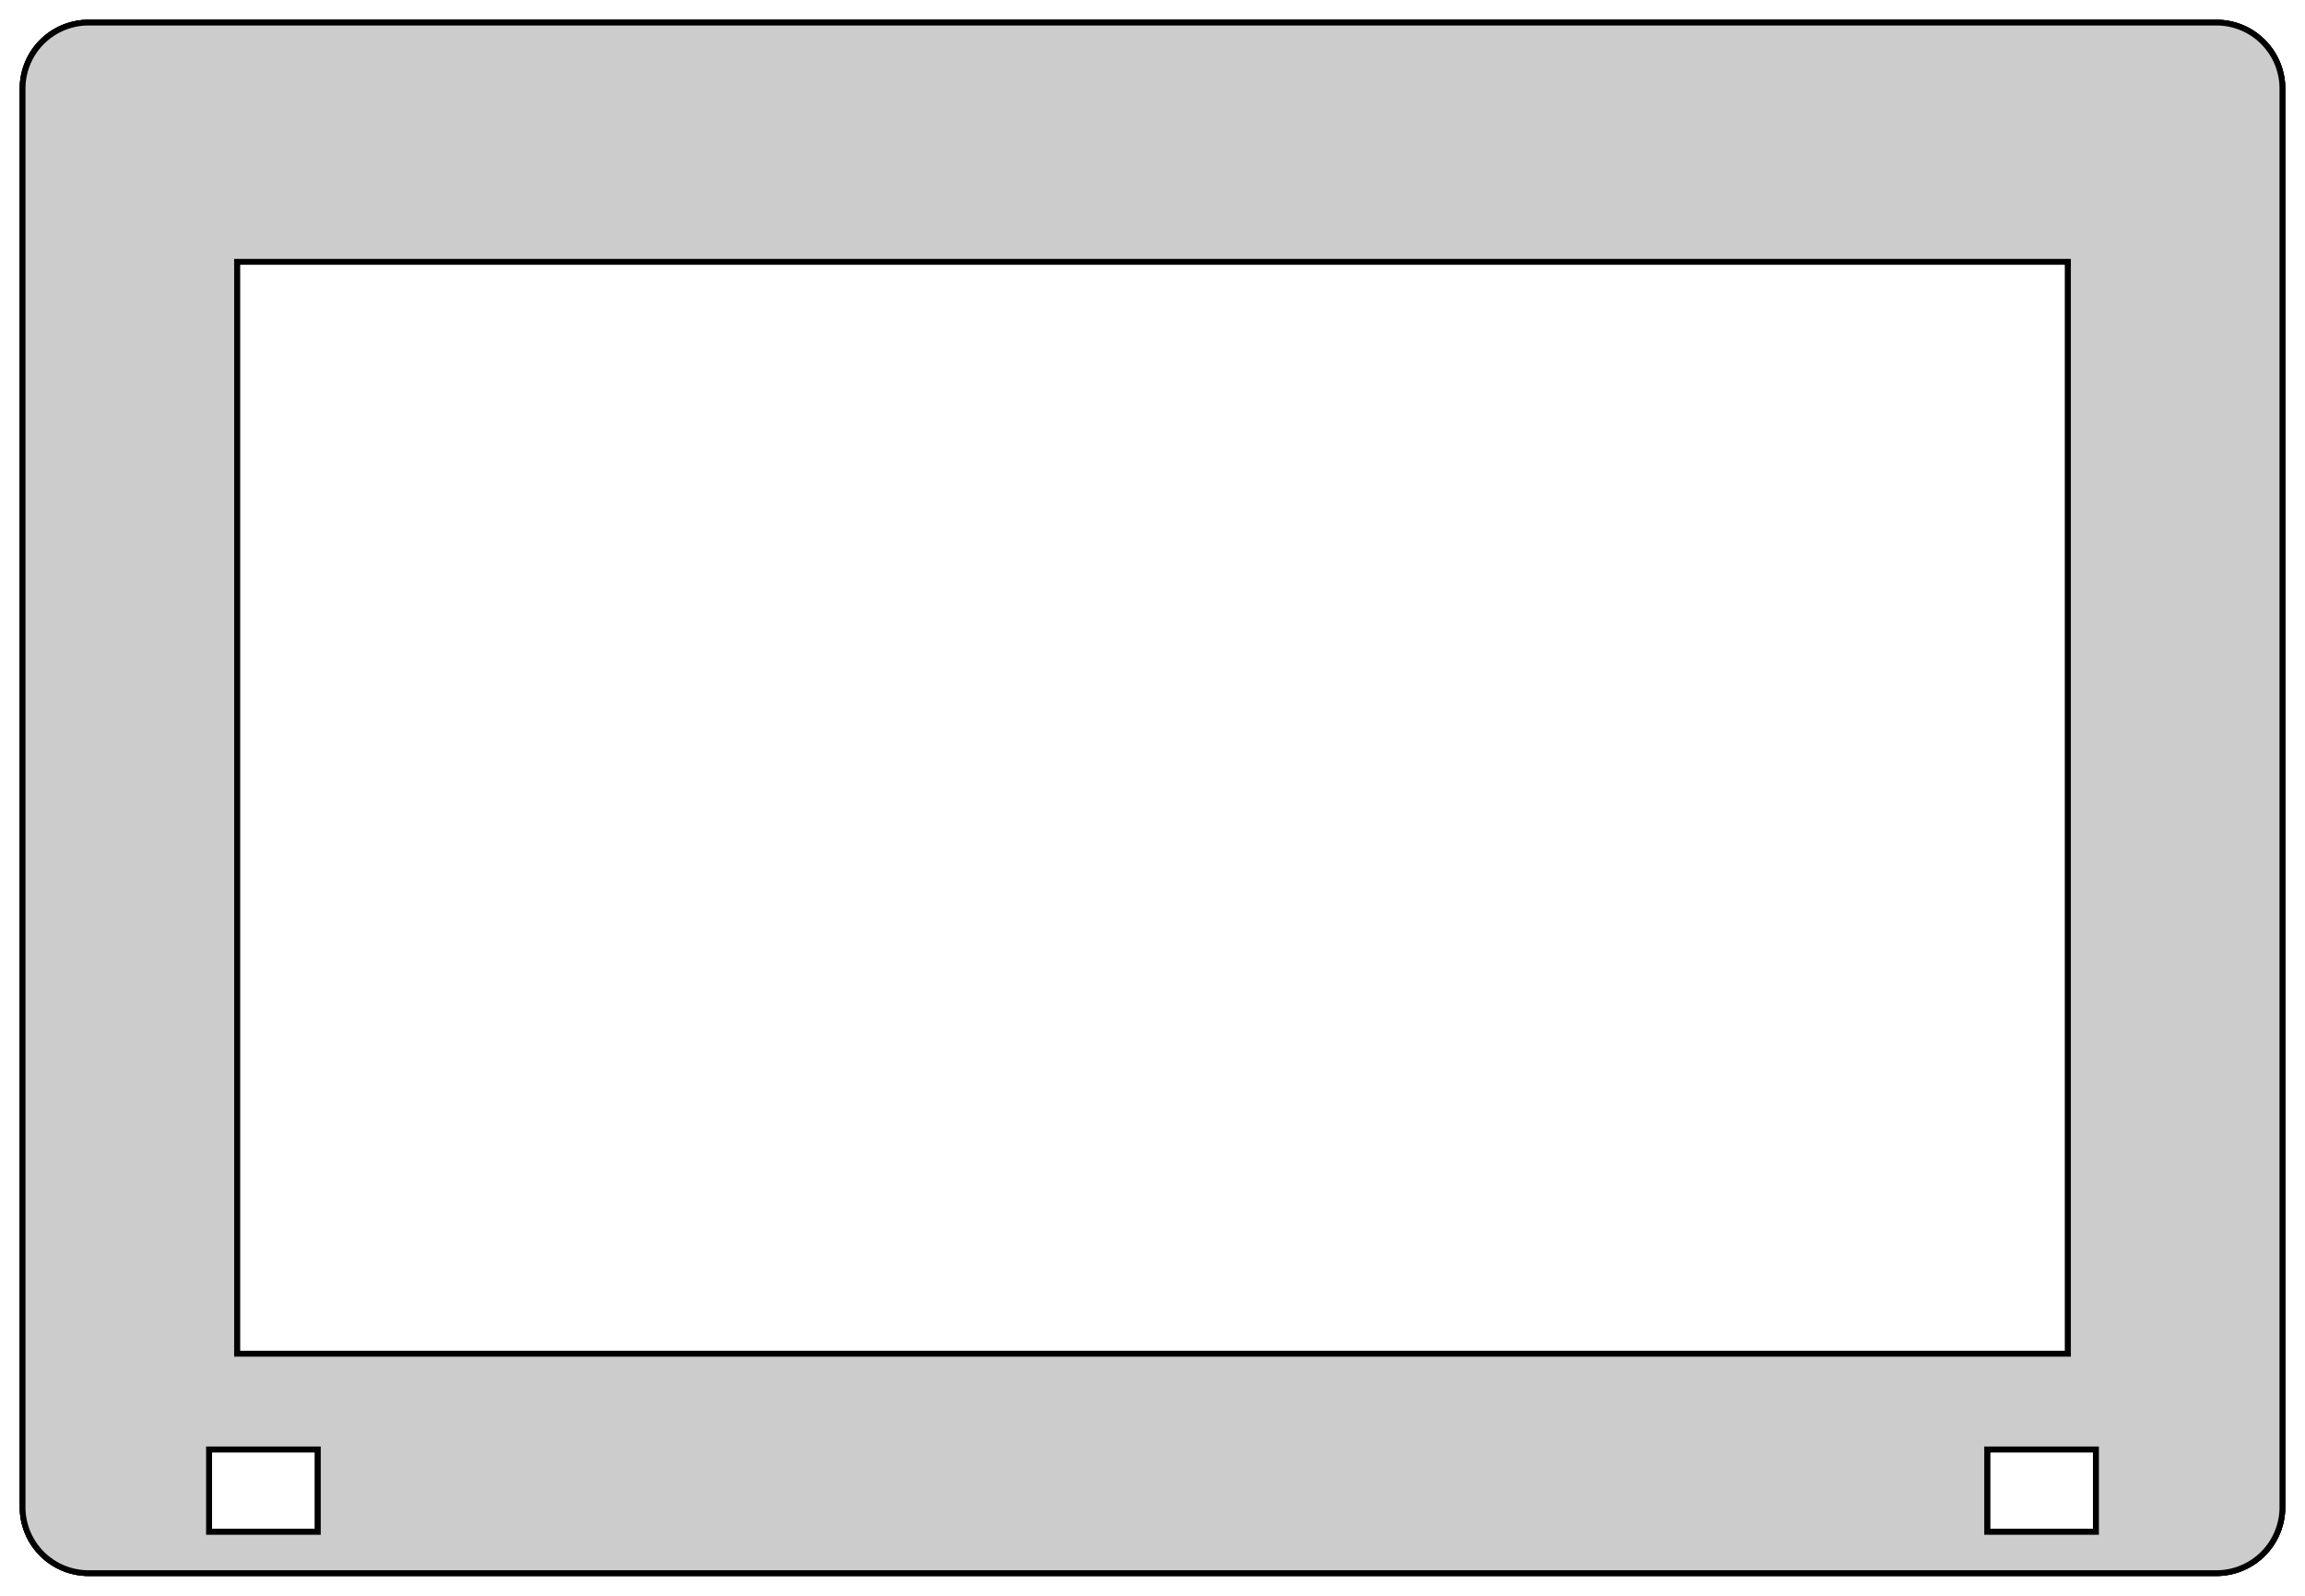 <?xml version="1.0"?>
<!DOCTYPE svg PUBLIC "-//W3C//DTD SVG 1.1//EN" "http://www.w3.org/Graphics/SVG/1.1/DTD/svg11.dtd">
<svg width="139.74mm" height="96.74mm" viewBox="0 0 139.74 96.74" xmlns="http://www.w3.org/2000/svg" version="1.1">
<g id="Extrude001" transform="translate(9.37,185.37) scale(1,-1)">
<path id="Extrude001_f0000"  d="M 125.0 90.0 L -4.0 90.0 L -4.0 90.0 L 125.0 90.0 L 125.0 90.0 Z " stroke="#000000" stroke-width="0.35 px" style="stroke-width:0.35;stroke-miterlimit:4;stroke-dasharray:none;fill:#cccccc;fill-rule: evenodd "/>
<path id="Extrude001_f0001"  d="M 129.0 94.0 A 4 4 0 0 0 125 90L 125.0 90.0 A 4 4 0 0 1 129 94L 129.0 94.0 Z " stroke="#000000" stroke-width="0.35 px" style="stroke-width:0.35;stroke-miterlimit:4;stroke-dasharray:none;fill:#cccccc;fill-rule: evenodd "/>
<path id="Extrude001_f0002"  d="M 129.0 180.0 L 129.0 94.0 L 129.0 94.0 L 129.0 180.0 L 129.0 180.0 Z " stroke="#000000" stroke-width="0.35 px" style="stroke-width:0.35;stroke-miterlimit:4;stroke-dasharray:none;fill:#cccccc;fill-rule: evenodd "/>
<path id="Extrude001_f0003"  d="M 125.0 184.0 A 4 4 0 0 0 129 180L 129.0 180.0 A 4 4 0 0 1 125 184L 125.0 184.0 Z " stroke="#000000" stroke-width="0.35 px" style="stroke-width:0.35;stroke-miterlimit:4;stroke-dasharray:none;fill:#cccccc;fill-rule: evenodd "/>
<path id="Extrude001_f0004"  d="M -4.0 184.0 L 125.0 184.0 L 125.0 184.0 L -4.0 184.0 L -4.0 184.0 Z " stroke="#000000" stroke-width="0.35 px" style="stroke-width:0.35;stroke-miterlimit:4;stroke-dasharray:none;fill:#cccccc;fill-rule: evenodd "/>
<path id="Extrude001_f0005"  d="M -8.0 180.0 A 4 4 0 0 0 -4 184L -4.0 184.0 A 4 4 0 0 1 -8 180L -8.0 180.0 Z " stroke="#000000" stroke-width="0.35 px" style="stroke-width:0.35;stroke-miterlimit:4;stroke-dasharray:none;fill:#cccccc;fill-rule: evenodd "/>
<path id="Extrude001_f0006"  d="M -8.0 94.0 L -8.0 180.0 L -8.0 180.0 L -8.0 94.0 L -8.0 94.0 Z " stroke="#000000" stroke-width="0.35 px" style="stroke-width:0.35;stroke-miterlimit:4;stroke-dasharray:none;fill:#cccccc;fill-rule: evenodd "/>
<path id="Extrude001_f0007"  d="M -4.0 90.0 A 4 4 0 0 0 -8 94L -8.0 94.0 A 4 4 0 0 1 -4 90L -4.0 90.0 Z " stroke="#000000" stroke-width="0.35 px" style="stroke-width:0.35;stroke-miterlimit:4;stroke-dasharray:none;fill:#cccccc;fill-rule: evenodd "/>
<path id="Extrude001_f0008"  d="M 116.0 169.5 L 5.0 169.5 L 5.0 169.5 L 116.0 169.5 L 116.0 169.5 Z " stroke="#000000" stroke-width="0.35 px" style="stroke-width:0.35;stroke-miterlimit:4;stroke-dasharray:none;fill:#cccccc;fill-rule: evenodd "/>
<path id="Extrude001_f0009"  d="M 116.0 103.3 L 116.0 169.5 L 116.0 169.5 L 116.0 103.3 L 116.0 103.3 Z " stroke="#000000" stroke-width="0.35 px" style="stroke-width:0.35;stroke-miterlimit:4;stroke-dasharray:none;fill:#cccccc;fill-rule: evenodd "/>
<path id="Extrude001_f0010"  d="M 5.0 103.3 L 116.0 103.3 L 116.0 103.3 L 5.0 103.3 L 5.0 103.3 Z " stroke="#000000" stroke-width="0.35 px" style="stroke-width:0.35;stroke-miterlimit:4;stroke-dasharray:none;fill:#cccccc;fill-rule: evenodd "/>
<path id="Extrude001_f0011"  d="M 5.0 169.5 L 5.0 103.3 L 5.0 103.3 L 5.0 169.5 L 5.0 169.5 Z " stroke="#000000" stroke-width="0.35 px" style="stroke-width:0.35;stroke-miterlimit:4;stroke-dasharray:none;fill:#cccccc;fill-rule: evenodd "/>
<path id="Extrude001_f0012"  d="M 9.9 97.5 L 3.3 97.5 L 3.3 97.5 L 9.9 97.5 L 9.9 97.5 Z " stroke="#000000" stroke-width="0.35 px" style="stroke-width:0.35;stroke-miterlimit:4;stroke-dasharray:none;fill:#cccccc;fill-rule: evenodd "/>
<path id="Extrude001_f0013"  d="M 9.9 92.5 L 9.9 97.5 L 9.9 97.5 L 9.9 92.5 L 9.9 92.5 Z " stroke="#000000" stroke-width="0.35 px" style="stroke-width:0.35;stroke-miterlimit:4;stroke-dasharray:none;fill:#cccccc;fill-rule: evenodd "/>
<path id="Extrude001_f0014"  d="M 3.3 92.5 L 9.9 92.5 L 9.9 92.5 L 3.3 92.5 L 3.3 92.5 Z " stroke="#000000" stroke-width="0.35 px" style="stroke-width:0.35;stroke-miterlimit:4;stroke-dasharray:none;fill:#cccccc;fill-rule: evenodd "/>
<path id="Extrude001_f0015"  d="M 3.3 97.5 L 3.3 92.5 L 3.3 92.5 L 3.3 97.5 L 3.3 97.5 Z " stroke="#000000" stroke-width="0.35 px" style="stroke-width:0.35;stroke-miterlimit:4;stroke-dasharray:none;fill:#cccccc;fill-rule: evenodd "/>
<path id="Extrude001_f0016"  d="M 117.7 97.5 L 111.1 97.5 L 111.1 97.5 L 117.7 97.5 L 117.7 97.5 Z " stroke="#000000" stroke-width="0.35 px" style="stroke-width:0.35;stroke-miterlimit:4;stroke-dasharray:none;fill:#cccccc;fill-rule: evenodd "/>
<path id="Extrude001_f0017"  d="M 117.7 92.5 L 117.7 97.5 L 117.7 97.5 L 117.7 92.5 L 117.7 92.5 Z " stroke="#000000" stroke-width="0.35 px" style="stroke-width:0.35;stroke-miterlimit:4;stroke-dasharray:none;fill:#cccccc;fill-rule: evenodd "/>
<path id="Extrude001_f0018"  d="M 111.1 92.5 L 117.7 92.5 L 117.7 92.5 L 111.1 92.5 L 111.1 92.5 Z " stroke="#000000" stroke-width="0.35 px" style="stroke-width:0.35;stroke-miterlimit:4;stroke-dasharray:none;fill:#cccccc;fill-rule: evenodd "/>
<path id="Extrude001_f0019"  d="M 111.1 97.5 L 111.1 92.5 L 111.1 92.5 L 111.1 97.5 L 111.1 97.5 Z " stroke="#000000" stroke-width="0.35 px" style="stroke-width:0.35;stroke-miterlimit:4;stroke-dasharray:none;fill:#cccccc;fill-rule: evenodd "/>
<path id="Extrude001_f0020"  d="M 125.0 90.0 A 4 4 0 0 1 129 94L 129.0 180.0 A 4 4 0 0 1 125 184L -4.0 184.0 A 4 4 0 0 1 -8 180L -8.0 94.0 A 4 4 0 0 1 -4 90L 125.0 90.0 Z M 116.0 169.5 L 116.0 103.3 L 5.0 103.3 L 5.0 169.5 L 116.0 169.5 Z M 9.9 97.5 L 9.9 92.5 L 3.3 92.5 L 3.3 97.5 L 9.9 97.5 Z M 117.7 97.5 L 117.7 92.5 L 111.1 92.5 L 111.1 97.5 L 117.7 97.5 Z " stroke="#000000" stroke-width="0.35 px" style="stroke-width:0.35;stroke-miterlimit:4;stroke-dasharray:none;fill:#cccccc;fill-rule: evenodd "/>
<path id="Extrude001_f0021"  d="M -4.0 90.0 L 125.0 90.0 A 4 4 0 0 1 129 94L 129.0 180.0 A 4 4 0 0 1 125 184L -4.0 184.0 A 4 4 0 0 1 -8 180L -8.0 94.0 A 4 4 0 0 1 -4 90Z M 5.0 169.5 L 116.0 169.5 L 116.0 103.3 L 5.0 103.3 L 5.0 169.5 Z M 3.3 97.5 L 9.9 97.5 L 9.9 92.5 L 3.3 92.5 L 3.3 97.5 Z M 111.1 97.5 L 117.7 97.5 L 117.7 92.5 L 111.1 92.5 L 111.1 97.5 Z " stroke="#000000" stroke-width="0.35 px" style="stroke-width:0.35;stroke-miterlimit:4;stroke-dasharray:none;fill:#cccccc;fill-rule: evenodd "/>
<title>Bevel</title>
</g>
</svg>